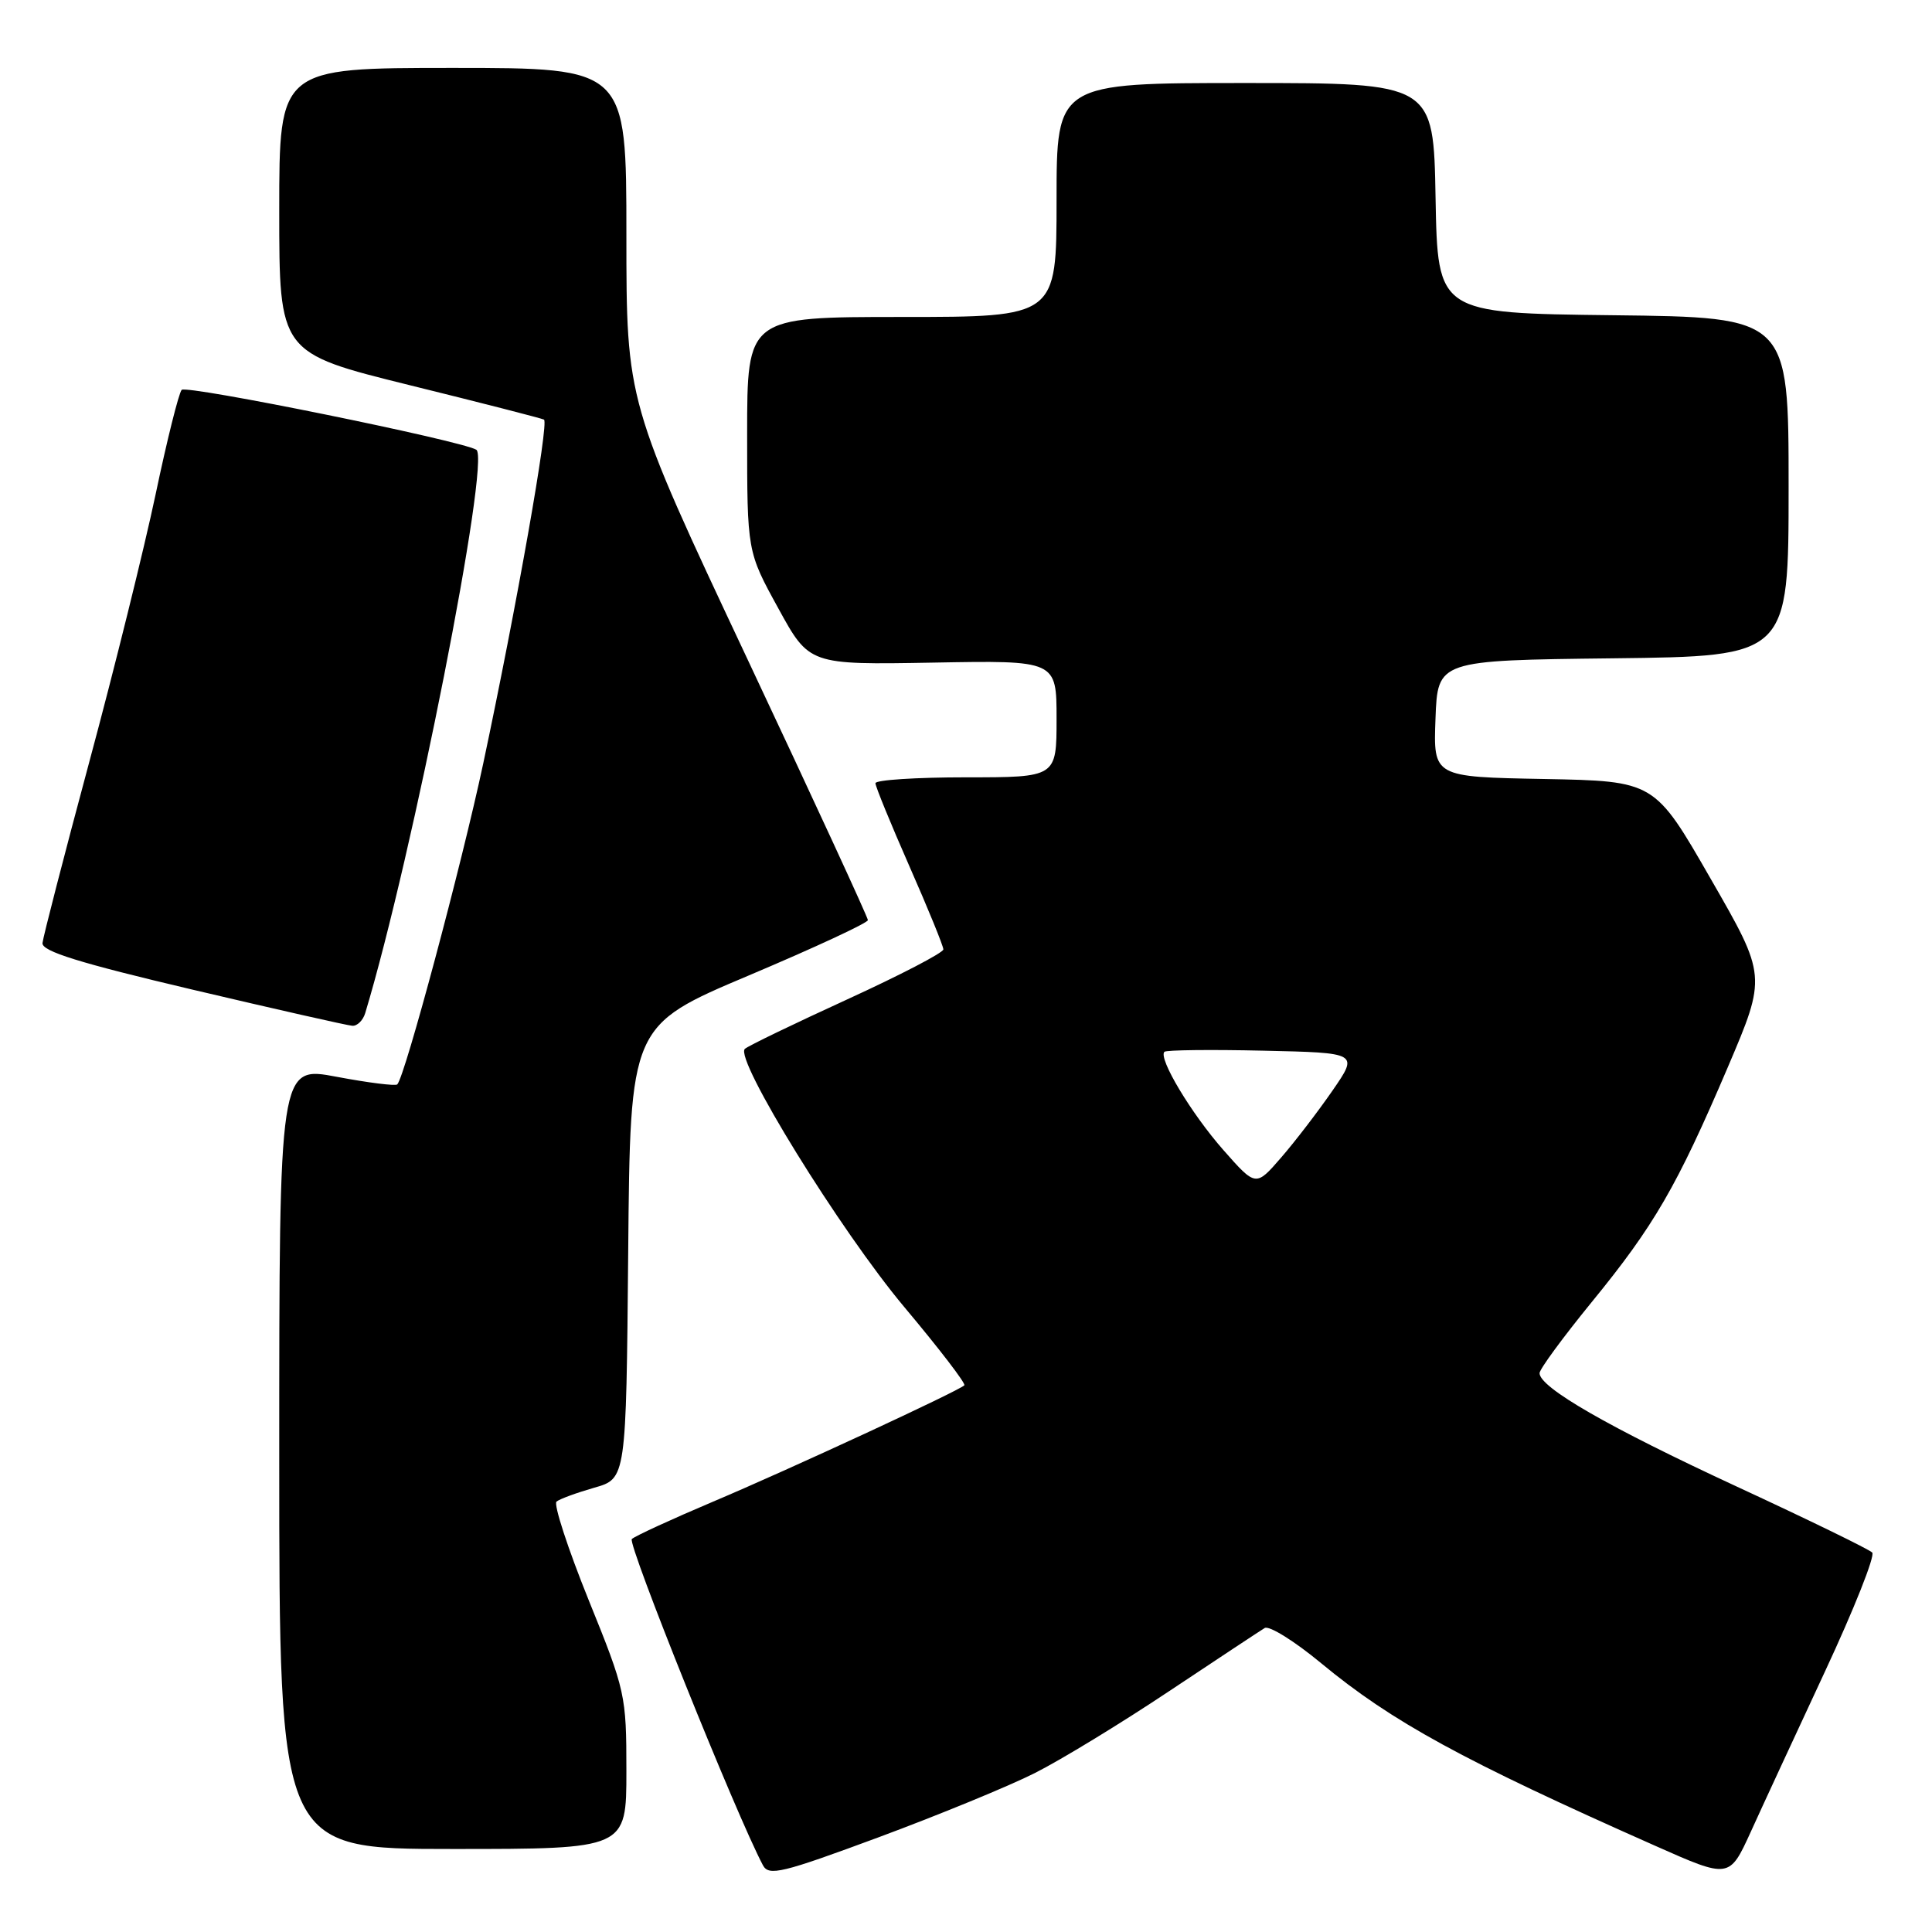 <?xml version="1.0" encoding="UTF-8" standalone="no"?>
<!DOCTYPE svg PUBLIC "-//W3C//DTD SVG 1.1//EN" "http://www.w3.org/Graphics/SVG/1.1/DTD/svg11.dtd" >
<svg xmlns="http://www.w3.org/2000/svg" xmlns:xlink="http://www.w3.org/1999/xlink" version="1.1" viewBox="0 0 256 256">
 <g >
 <path fill="currentColor"
d=" M 137.14 234.93 C 140.59 233.19 148.61 228.30 154.96 224.06 C 161.31 219.83 166.99 216.08 167.58 215.72 C 168.18 215.37 171.56 217.48 175.08 220.40 C 184.45 228.15 193.82 233.27 219.33 244.58 C 229.15 248.94 229.15 248.94 231.99 242.72 C 233.54 239.30 237.97 229.75 241.81 221.50 C 245.66 213.25 248.48 206.15 248.08 205.72 C 247.68 205.30 239.56 201.34 230.05 196.94 C 213.11 189.09 204.00 183.85 204.00 181.95 C 204.00 181.42 207.10 177.21 210.88 172.57 C 219.18 162.42 222.20 157.21 228.94 141.42 C 234.09 129.33 234.09 129.33 226.66 116.42 C 219.24 103.50 219.24 103.50 204.58 103.22 C 189.92 102.95 189.92 102.95 190.21 95.22 C 190.50 87.50 190.50 87.50 213.75 87.23 C 237.00 86.96 237.00 86.96 237.00 64.50 C 237.00 42.04 237.00 42.04 213.75 41.77 C 190.50 41.50 190.50 41.50 190.22 26.25 C 189.95 11.00 189.95 11.00 164.97 11.00 C 140.00 11.00 140.00 11.00 140.00 26.50 C 140.00 42.00 140.00 42.00 119.50 42.00 C 99.00 42.00 99.00 42.00 99.00 57.55 C 99.00 73.09 99.00 73.09 103.12 80.59 C 107.23 88.09 107.23 88.09 123.62 87.80 C 140.00 87.50 140.00 87.50 140.00 95.25 C 140.00 103.00 140.00 103.00 128.00 103.00 C 121.40 103.00 116.00 103.35 116.00 103.78 C 116.00 104.21 118.03 109.16 120.50 114.78 C 122.98 120.41 125.00 125.36 125.00 125.80 C 125.00 126.24 119.26 129.22 112.25 132.43 C 105.24 135.64 99.14 138.58 98.70 138.98 C 97.26 140.27 111.34 163.08 119.84 173.21 C 124.43 178.68 128.00 183.33 127.78 183.56 C 127.01 184.32 104.54 194.73 94.50 198.97 C 89.00 201.30 84.15 203.53 83.72 203.93 C 83.10 204.51 97.56 240.50 101.09 247.15 C 101.87 248.62 103.57 248.21 116.42 243.45 C 124.37 240.50 133.70 236.67 137.14 234.93 Z  M 83.00 234.68 C 83.00 224.61 82.88 224.06 77.99 211.99 C 75.24 205.18 73.33 199.32 73.74 198.97 C 74.16 198.62 76.41 197.80 78.74 197.13 C 82.97 195.93 82.97 195.93 83.24 165.91 C 83.50 135.89 83.50 135.89 99.25 129.24 C 107.91 125.58 115.00 122.29 115.00 121.92 C 115.00 121.56 107.80 105.95 99.00 87.25 C 83.00 53.24 83.00 53.24 83.00 31.12 C 83.00 9.00 83.00 9.00 60.00 9.00 C 37.00 9.00 37.00 9.00 37.00 27.88 C 37.00 46.76 37.00 46.76 54.25 51.03 C 63.74 53.37 71.76 55.43 72.08 55.60 C 72.77 55.97 68.47 80.26 64.03 101.17 C 61.17 114.59 53.65 142.68 52.64 143.69 C 52.41 143.92 48.79 143.47 44.61 142.68 C 37.00 141.24 37.00 141.24 37.00 193.12 C 37.00 245.00 37.00 245.00 60.00 245.00 C 83.00 245.00 83.00 245.00 83.00 234.68 Z  M 48.39 134.25 C 54.66 113.50 65.06 60.74 63.11 59.59 C 61.02 58.36 24.65 50.97 24.07 51.66 C 23.68 52.12 22.12 58.35 20.62 65.50 C 19.11 72.65 15.16 88.62 11.82 101.00 C 8.49 113.38 5.71 124.16 5.63 124.96 C 5.53 126.05 10.49 127.59 25.50 131.13 C 36.50 133.72 46.03 135.88 46.68 135.92 C 47.33 135.97 48.10 135.21 48.39 134.25 Z  M 162.10 152.38 C 157.86 147.57 153.45 140.22 154.29 139.37 C 154.53 139.13 160.42 139.06 167.38 139.22 C 180.02 139.50 180.02 139.50 176.57 144.50 C 174.67 147.25 171.61 151.25 169.76 153.38 C 166.40 157.26 166.40 157.26 162.10 152.38 Z "/>
</g>
</svg>